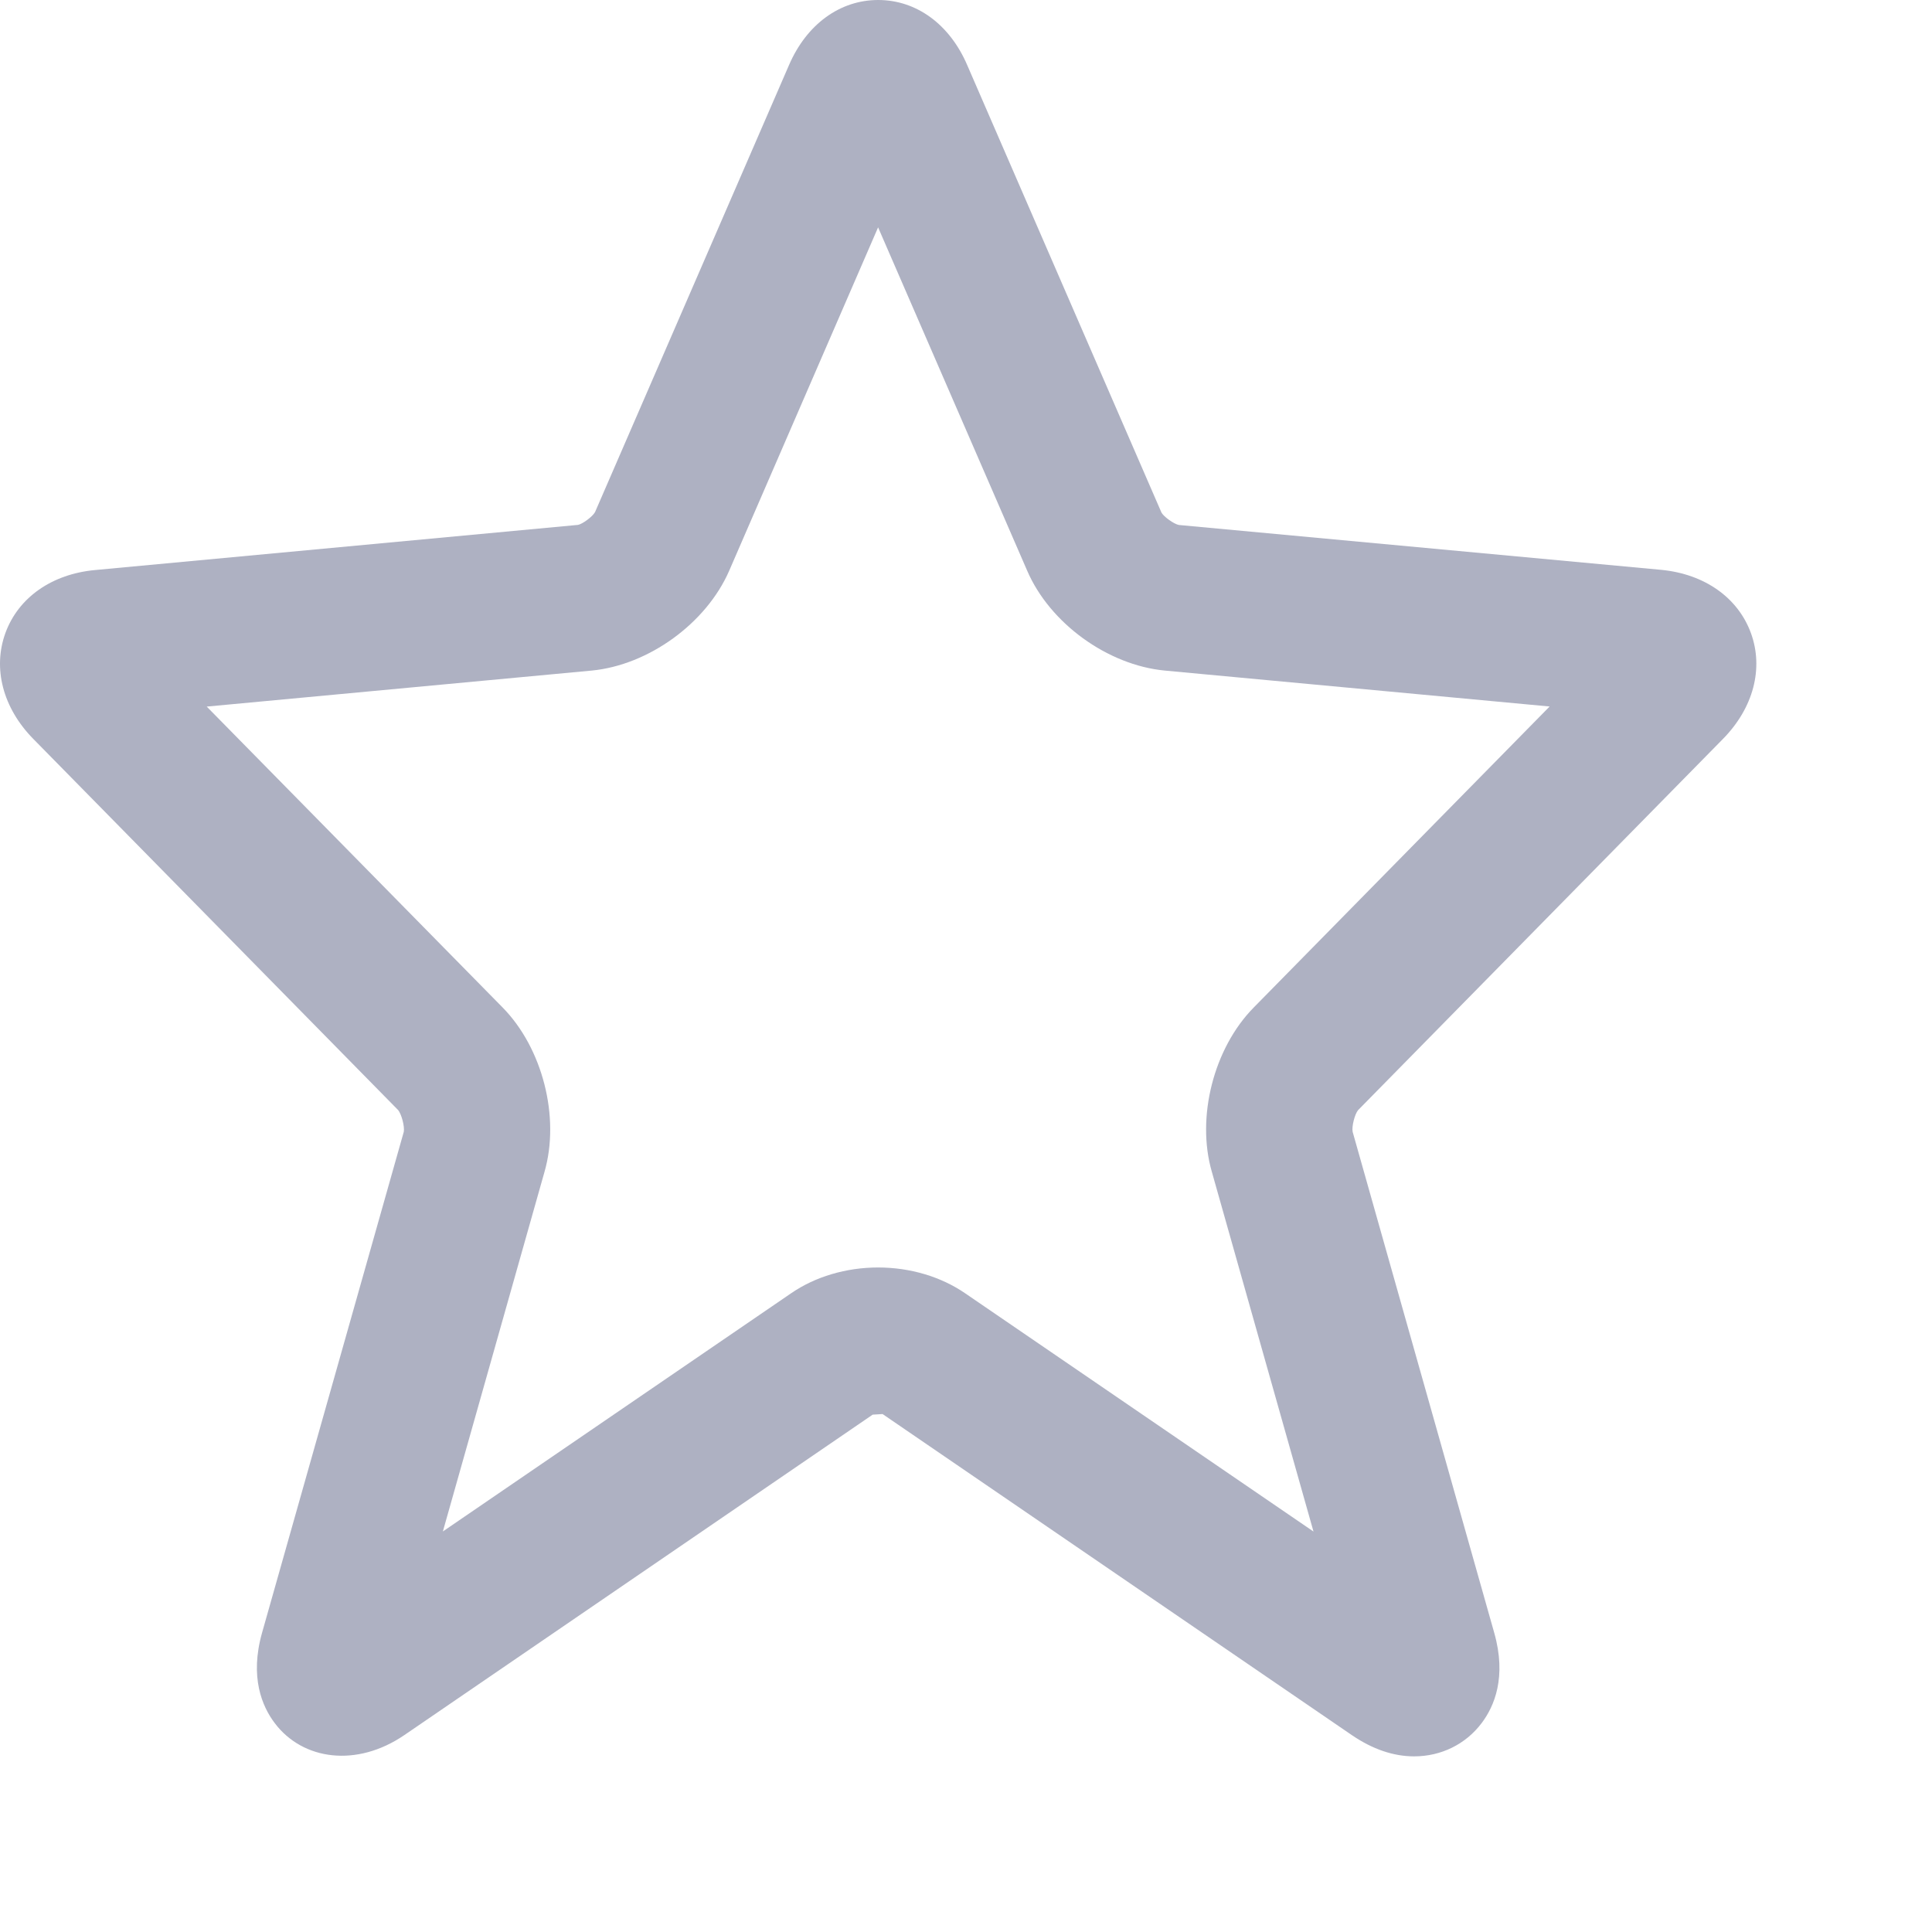 <svg width="18" height="18" viewBox="0 0 22 22" fill="none" xmlns="http://www.w3.org/2000/svg">
<path fill-rule="evenodd" clip-rule="evenodd" d="M16.103 20C15.868 20 15.63 19.919 15.395 19.759L10.05 16.102L9.937 16.109L4.604 19.758C4.064 20.127 3.449 20.046 3.129 19.622C2.984 19.431 2.842 19.097 2.984 18.593L4.598 12.888C4.609 12.829 4.573 12.686 4.532 12.639L0.379 8.414C0.033 8.062 -0.085 7.611 0.062 7.207C0.21 6.803 0.592 6.536 1.084 6.491L6.582 5.977C6.633 5.967 6.748 5.883 6.776 5.831L8.985 0.74C9.185 0.277 9.564 0 10 0C10.436 0 10.816 0.278 11.015 0.744L13.226 5.837C13.253 5.885 13.367 5.967 13.424 5.978L18.918 6.489C19.411 6.537 19.791 6.806 19.938 7.209C20.085 7.612 19.966 8.062 19.62 8.414L15.465 12.641C15.427 12.686 15.39 12.829 15.403 12.889L17.015 18.593C17.158 19.097 17.016 19.431 16.871 19.622C16.69 19.862 16.41 20 16.103 20ZM9.999 14.433C10.364 14.433 10.716 14.538 10.992 14.728L14.957 17.44L13.799 13.342C13.62 12.722 13.821 11.934 14.277 11.472L17.646 8.045L13.264 7.636C12.612 7.574 11.953 7.096 11.696 6.497L9.999 2.589L8.303 6.5C8.042 7.098 7.385 7.574 6.737 7.636L2.354 8.046L5.723 11.472C6.178 11.934 6.38 12.722 6.2 13.345L5.043 17.439L9.008 14.727C9.282 14.538 9.635 14.433 9.999 14.433Z" fill="#AEB1C2"/>
</svg>
